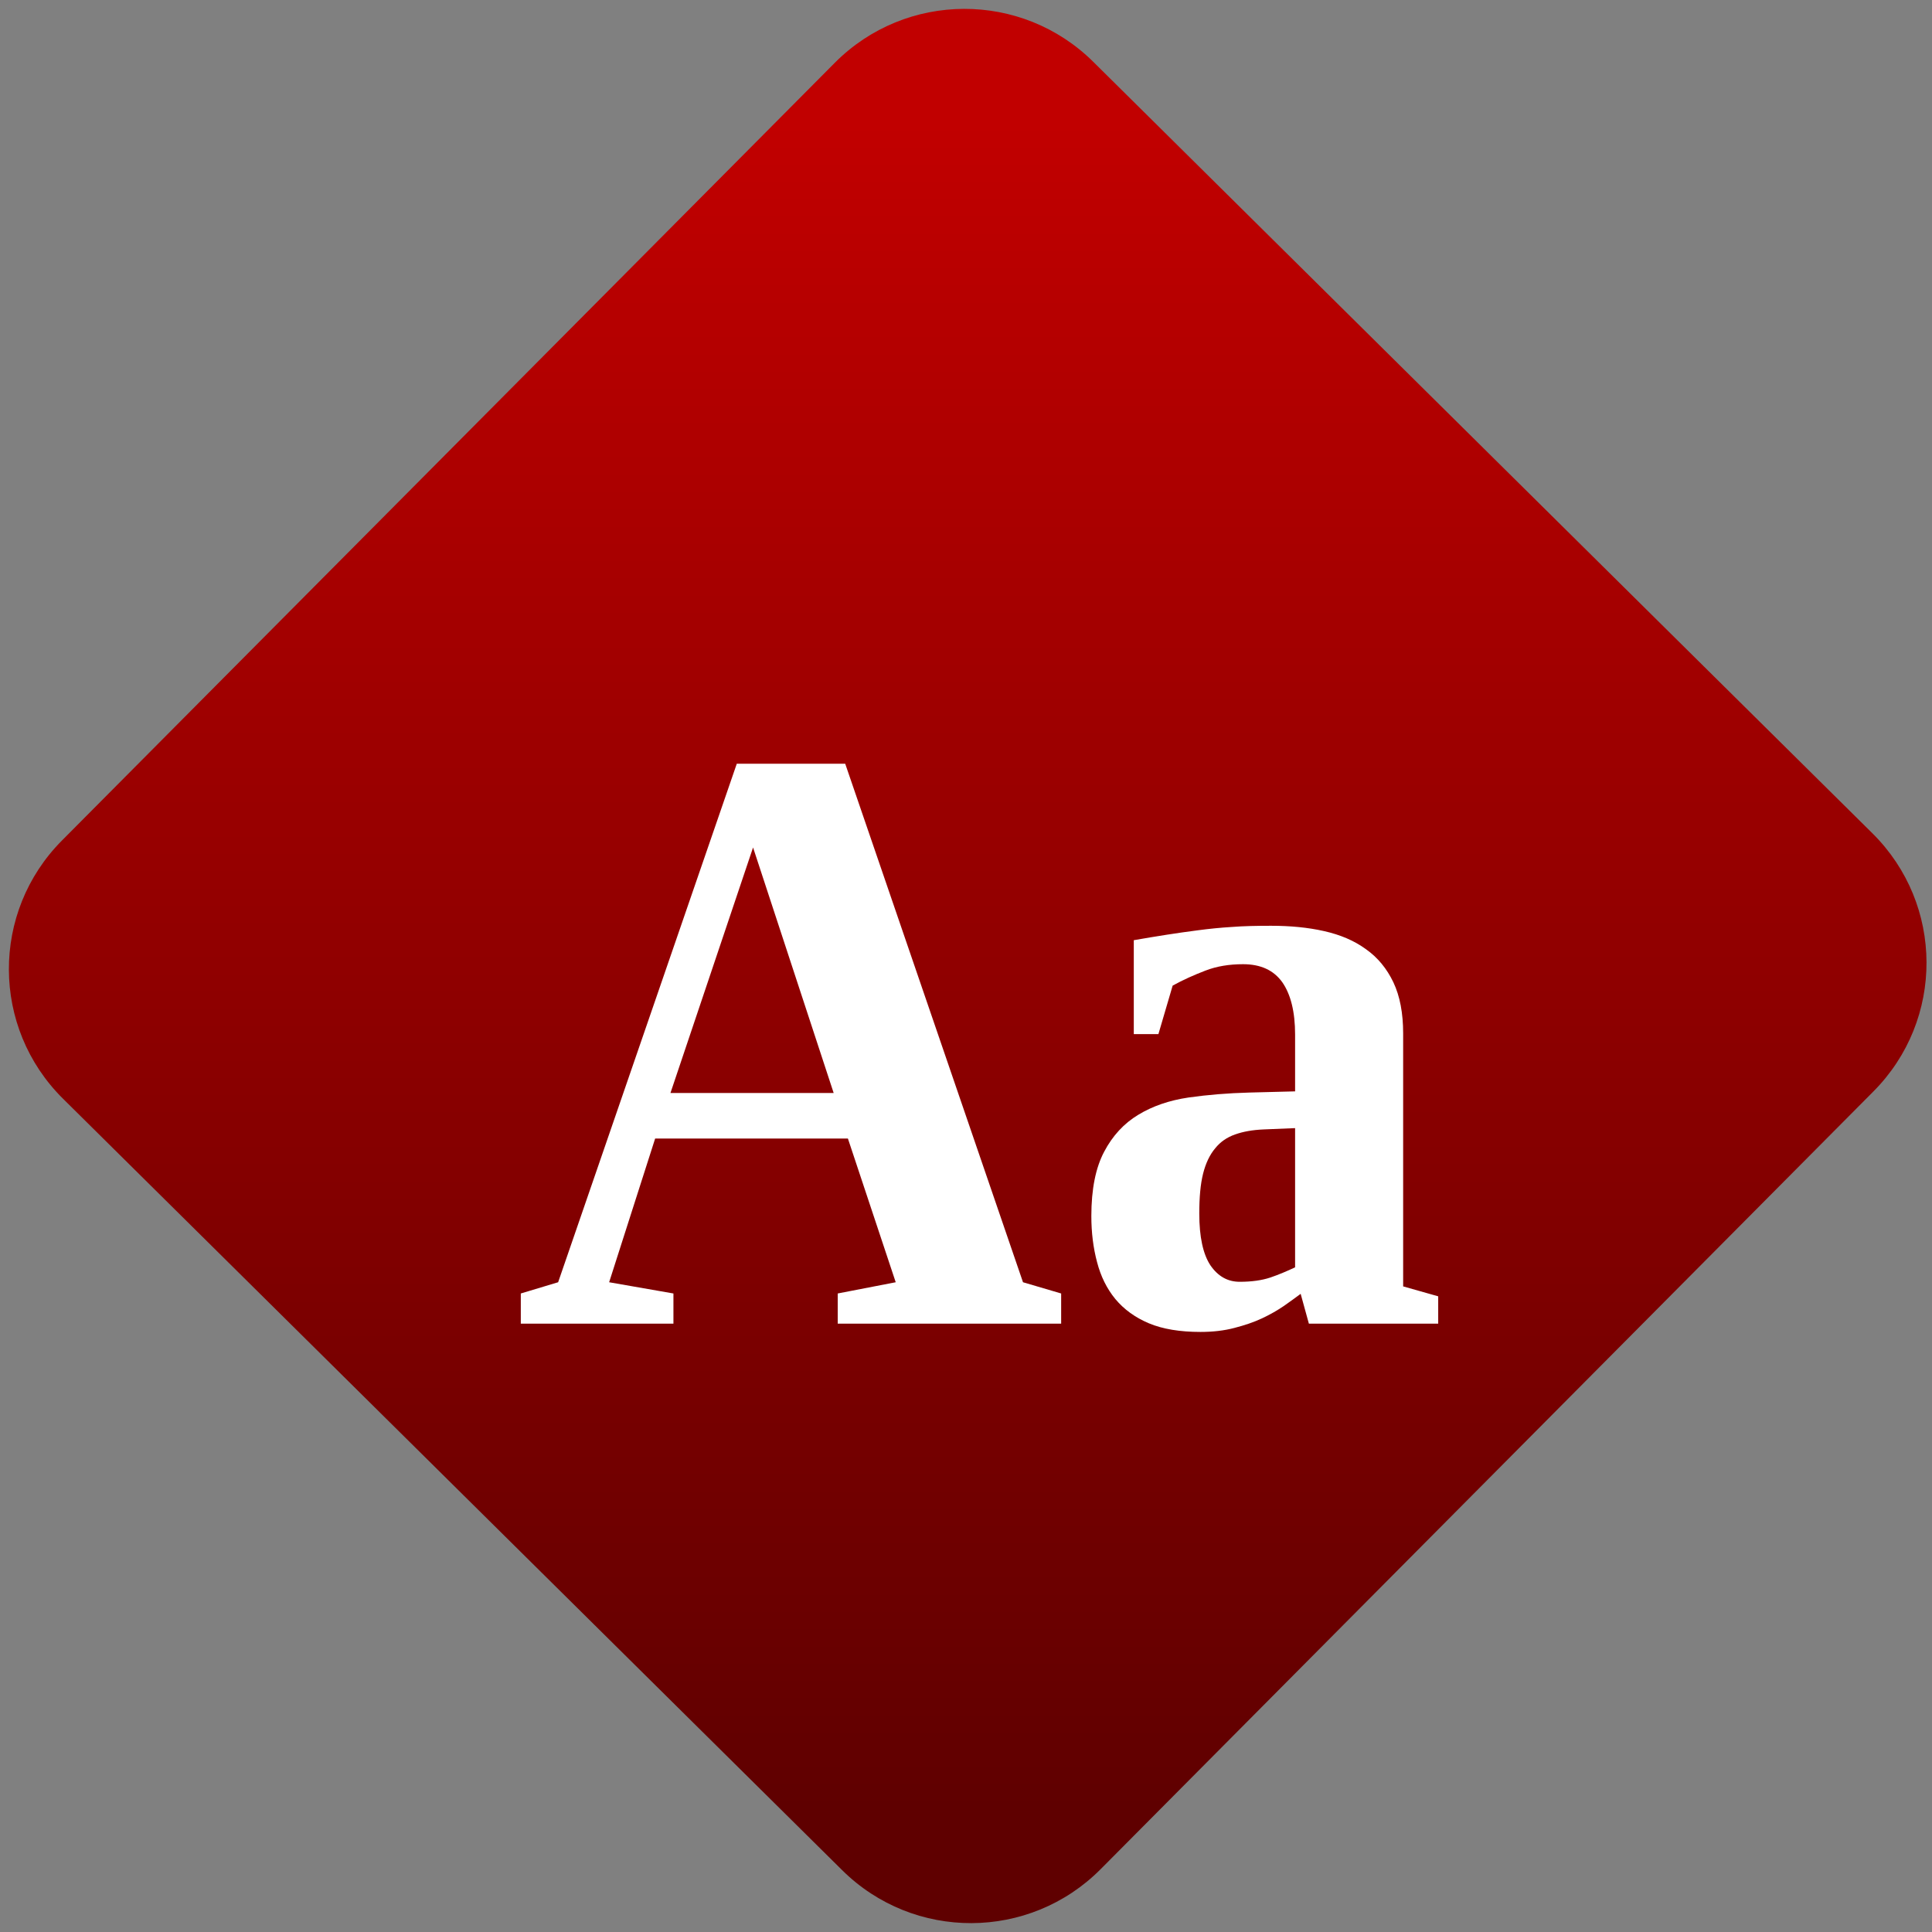 <svg width="64" height="64" viewBox="0 0 64 64" version="1.1"><rect x="0" y="0" width="64" height="64" fill="#808080" stroke="none"/><defs><linearGradient id="linear-pattern-0" gradientUnits="userSpaceOnUse" x1="0" y1="0" x2="0" y2="1" gradientTransform="matrix(60, 0, 0, 56, 0, 4)"><stop offset="0" stop-color="#c10000" stop-opacity="1"/><stop offset="1" stop-color="#5f0000" stop-opacity="1"/></linearGradient></defs><path fill="url(#linear-pattern-0)" fill-opacity="1" d="M 36.219 2.051 L 62.027 27.605 C 64.402 29.957 64.418 33.785 62.059 36.156 L 36.461 61.918 C 34.105 64.289 30.27 64.305 27.895 61.949 L 2.086 36.395 C -0.289 34.043 -0.305 30.215 2.051 27.844 L 27.652 2.082 C 30.008 -0.289 33.844 -0.305 36.219 2.051 Z M 36.219 2.051 " /><g transform="matrix(1.008,0,0,1.003,16.221,16.077)"><path fill-rule="nonzero" fill="rgb(100%, 100%, 100%)" fill-opacity="1" d="M 6.039 26.691 L 6.039 27.688 L 1.023 27.688 L 1.023 26.691 L 2.25 26.32 L 8.121 9.195 L 11.684 9.195 L 17.527 26.32 L 18.781 26.691 L 18.781 27.688 L 11.438 27.688 L 11.438 26.691 L 13.344 26.32 L 11.773 21.574 L 5.438 21.574 L 3.926 26.32 Z M 8.656 11.961 L 5.941 20.07 L 11.305 20.07 Z M 25.68 14.547 C 26.309 14.547 26.891 14.602 27.422 14.723 C 27.957 14.844 28.414 15.039 28.797 15.32 C 29.184 15.594 29.484 15.961 29.699 16.414 C 29.914 16.871 30.02 17.434 30.02 18.102 L 30.02 26.457 L 31.172 26.785 L 31.172 27.688 L 26.922 27.688 L 26.652 26.703 C 26.496 26.82 26.312 26.953 26.102 27.102 C 25.891 27.246 25.656 27.383 25.383 27.512 C 25.109 27.641 24.809 27.742 24.477 27.828 C 24.141 27.918 23.766 27.961 23.359 27.961 C 22.684 27.961 22.117 27.867 21.664 27.676 C 21.211 27.484 20.844 27.215 20.562 26.875 C 20.281 26.531 20.082 26.125 19.961 25.656 C 19.836 25.188 19.773 24.68 19.773 24.133 C 19.773 23.25 19.914 22.539 20.195 22.008 C 20.469 21.484 20.844 21.074 21.316 20.789 C 21.789 20.5 22.34 20.312 22.965 20.219 C 23.594 20.129 24.258 20.074 24.965 20.055 L 26.469 20.016 L 26.469 18.141 C 26.469 17.383 26.324 16.809 26.047 16.41 C 25.766 16.016 25.34 15.816 24.758 15.816 C 24.305 15.816 23.895 15.883 23.523 16.027 C 23.148 16.172 22.789 16.332 22.445 16.523 L 21.977 18.125 L 21.168 18.125 L 21.168 15.023 C 21.543 14.957 21.898 14.898 22.242 14.844 C 22.582 14.789 22.93 14.742 23.281 14.695 C 23.633 14.648 24.008 14.609 24.391 14.586 C 24.781 14.555 25.211 14.547 25.68 14.547 Z M 26.469 21.23 L 25.434 21.273 C 25.07 21.289 24.762 21.344 24.5 21.438 C 24.234 21.531 24.016 21.68 23.844 21.895 C 23.664 22.109 23.531 22.391 23.445 22.734 C 23.359 23.078 23.32 23.523 23.32 24.047 C 23.32 24.828 23.445 25.391 23.684 25.758 C 23.934 26.125 24.254 26.305 24.648 26.305 C 25.039 26.305 25.375 26.258 25.656 26.164 C 25.93 26.07 26.203 25.953 26.469 25.828 Z M 0.773 2.727 "/></g></svg>
